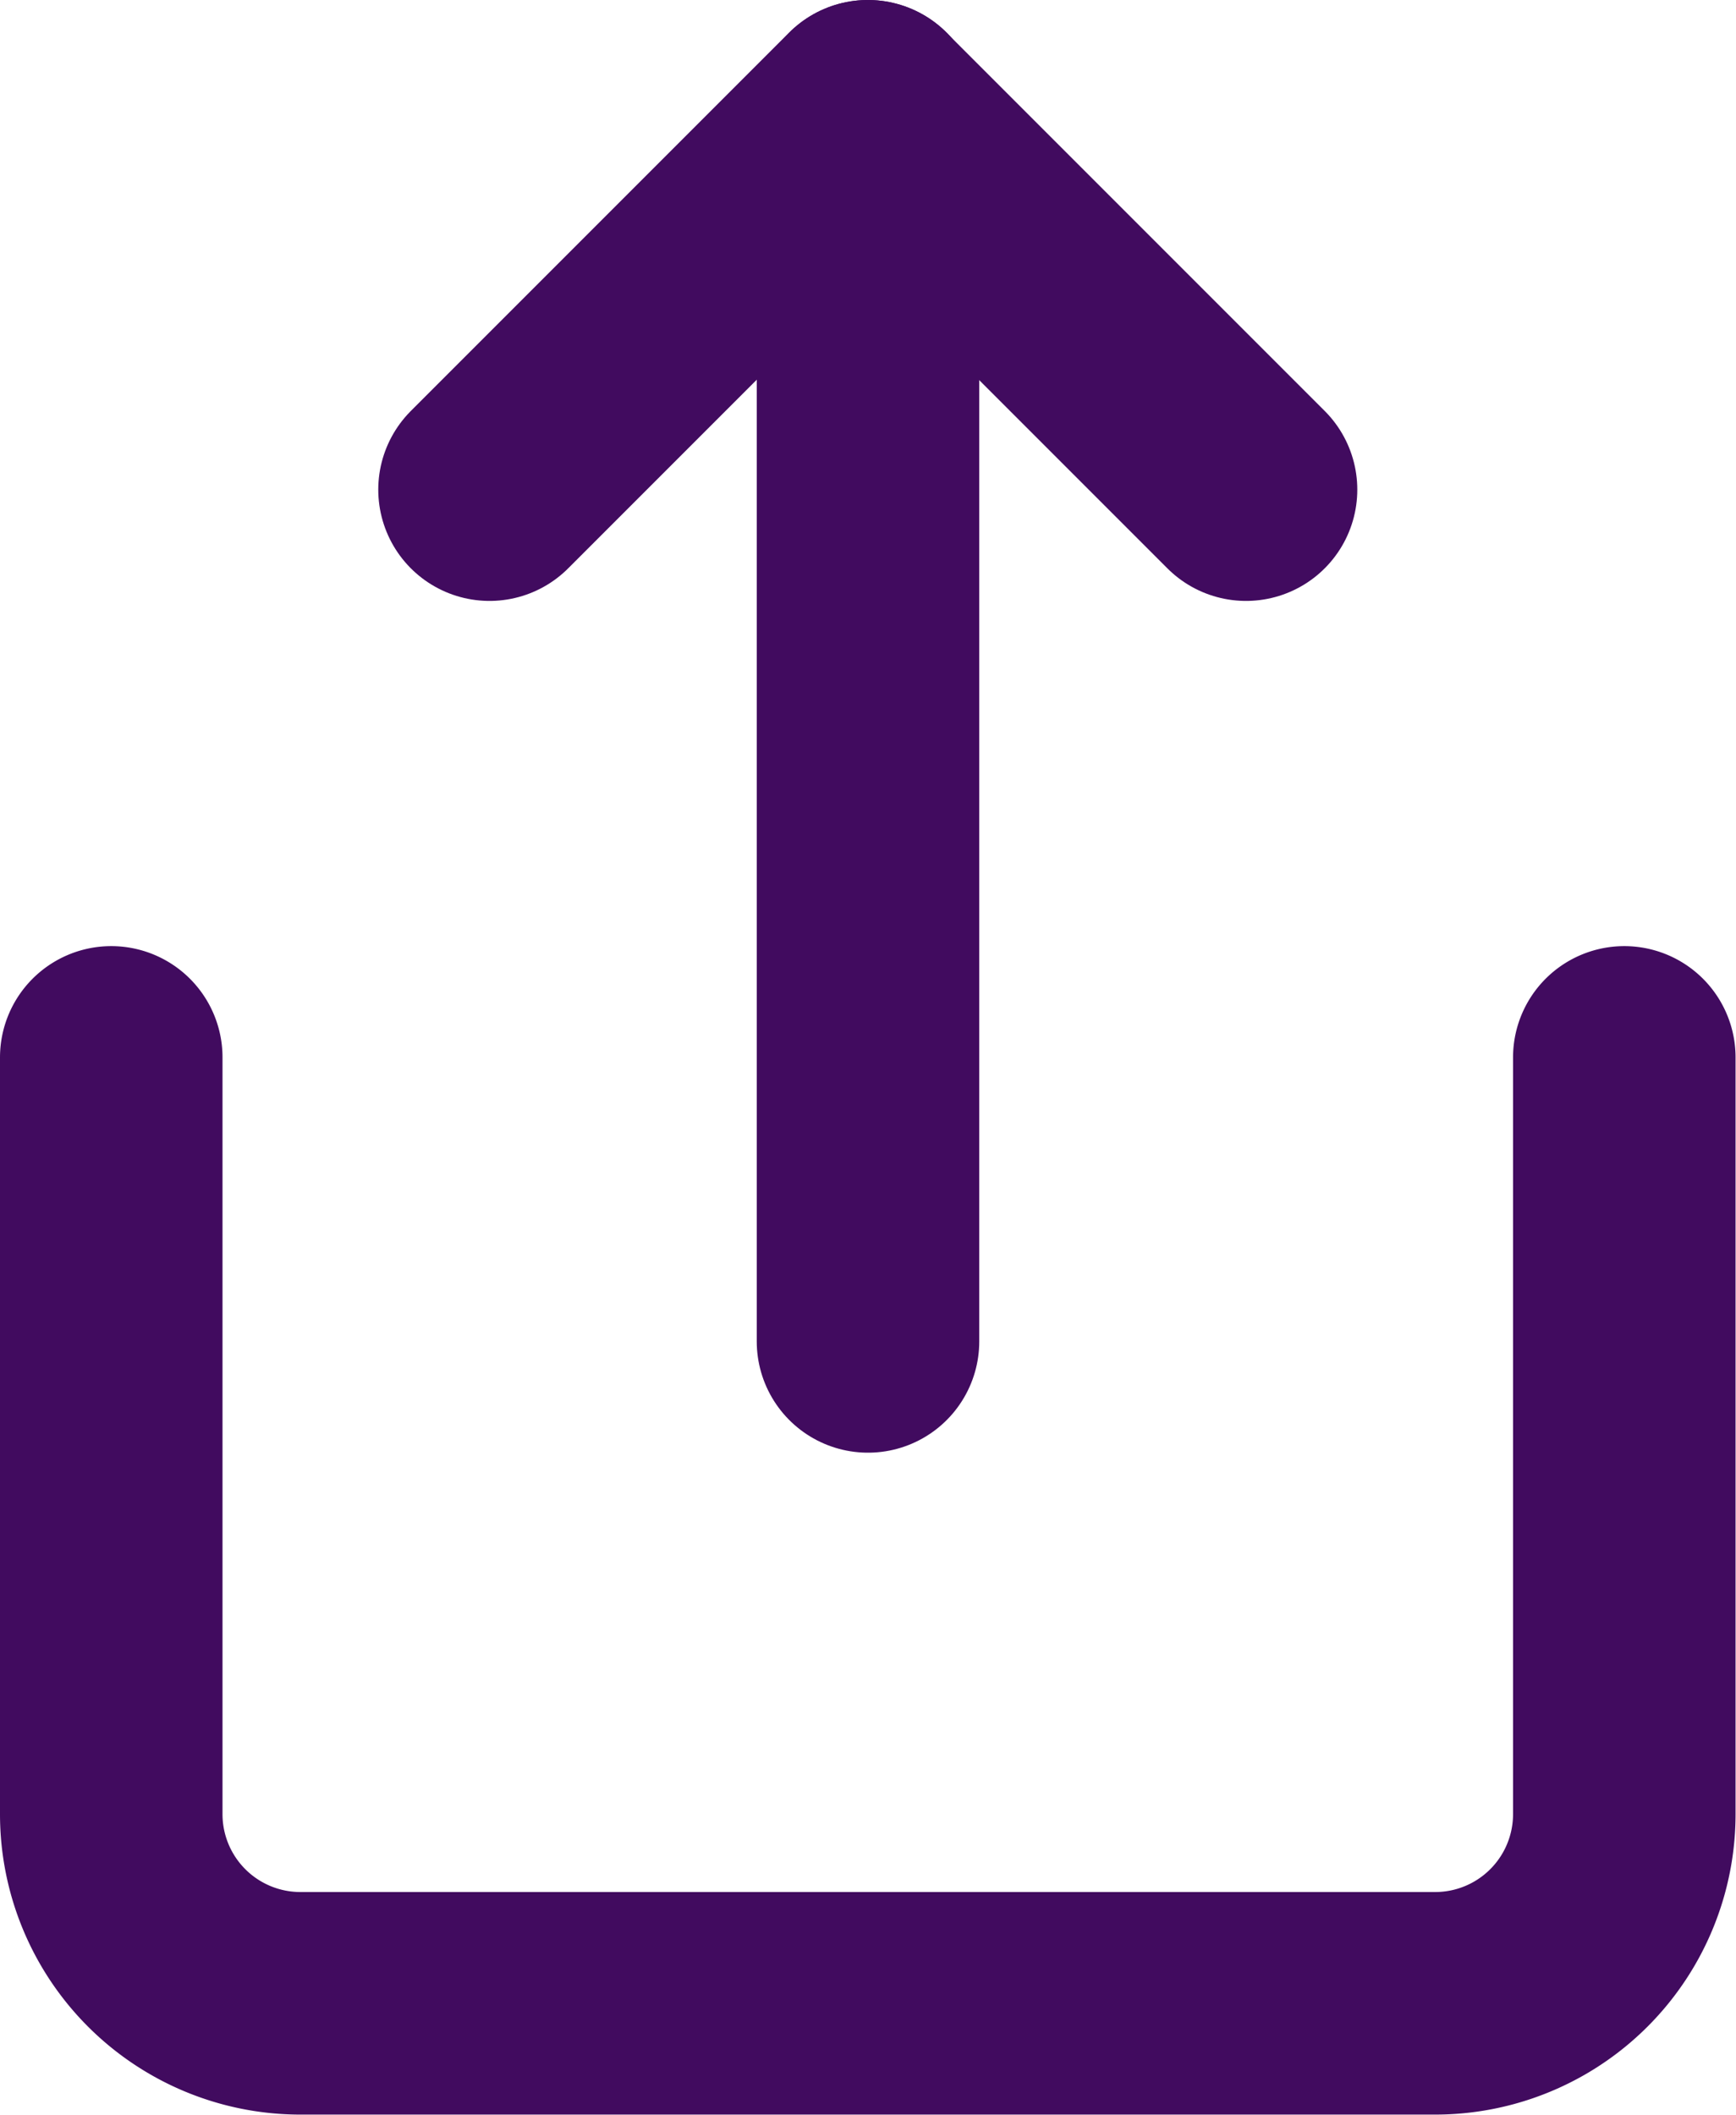 <svg xmlns="http://www.w3.org/2000/svg" width="7.802" height="9.502" viewBox="0 0 7.802 9.502">
    <g id="Icon_feather-share" data-name="Icon feather-share" transform="translate(-5.5 -2.5)">
      <path id="Path_7034" data-name="Path 7034" d="M6,18v3.4a.85.85,0,0,0,.85.85h5.1a.85.85,0,0,0,.85-.85V18" transform="translate(0 -10.749)" fill="none" stroke="#410b5f" stroke-linecap="round" stroke-linejoin="round" stroke-width="1"/>
      <path id="Path_7035" data-name="Path 7035" d="M15.4,4.7,13.7,3,12,4.7" transform="translate(-4.3)" fill="none" stroke="#410b5f" stroke-linecap="round" stroke-linejoin="round" stroke-width="1"/>
      <path id="Path_7036" data-name="Path 7036" d="M18,3V8.527" transform="translate(-8.599)" fill="none" stroke="#410b5f" stroke-linecap="round" stroke-linejoin="round" stroke-width="1"/>
    </g>
  </svg>
  